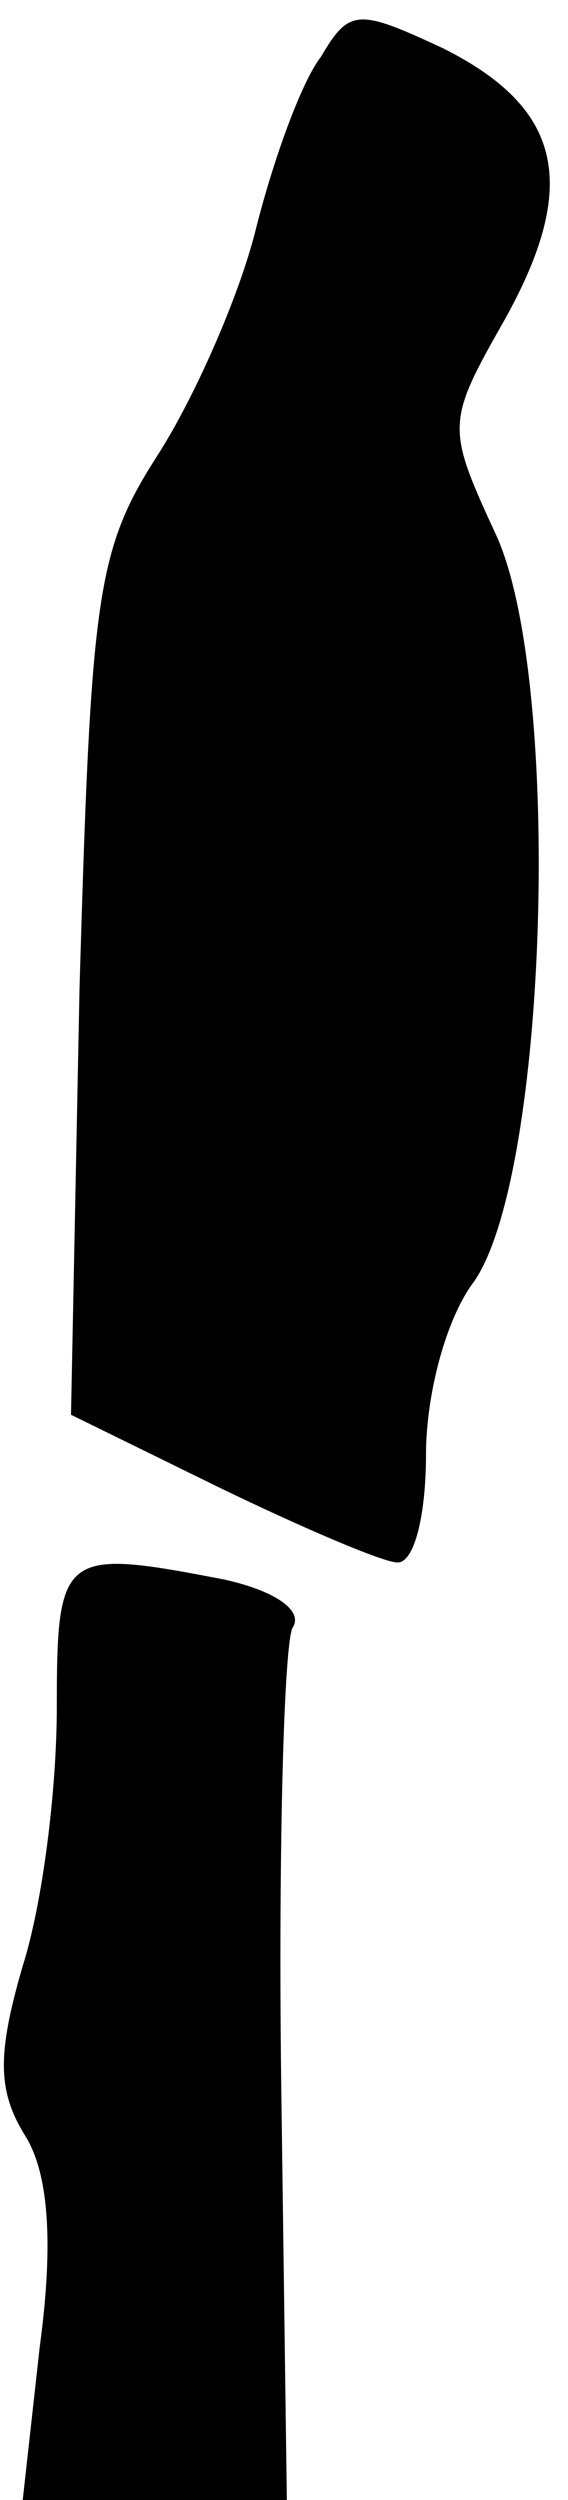 <?xml version="1.0" standalone="no"?>
<!DOCTYPE svg PUBLIC "-//W3C//DTD SVG 20010904//EN"
 "http://www.w3.org/TR/2001/REC-SVG-20010904/DTD/svg10.dtd">
<svg version="1.0" xmlns="http://www.w3.org/2000/svg"
 width="20pt" height="88pt" viewBox="0 0 20 88"
 preserveAspectRatio="xMidYMid meet">
<g transform="translate(0,88) scale(0.1,-0.1)"
fill="#000000" stroke="none">
<path fill="#000000" stroke="none" d="M113 860 c-7 -9 -17 -37 -23 -61 -6
-24 -22 -60 -35 -80 -21 -33 -23 -49 -27 -187 l-3 -150 53 -26 c29 -14 57 -26
62 -26 6 0 10 17 10 38 0 21 7 48 17 61 26 38 31 210 8 262 -18 39 -18 40 3
77 26 47 20 74 -22 95 -30 14 -33 14 -43 -3z"/>
<path fill="#000000" stroke="none" d="M20 279 c0 -29 -5 -69 -12 -91 -9 -31
-9 -44 1 -60 8 -13 10 -37 5 -74 l-6 -54 46 0 47 0 -2 148 c-1 82 1 153 4 159
4 6 -6 13 -24 17 -57 11 -59 10 -59 -45z"/>
</g>
</svg>
